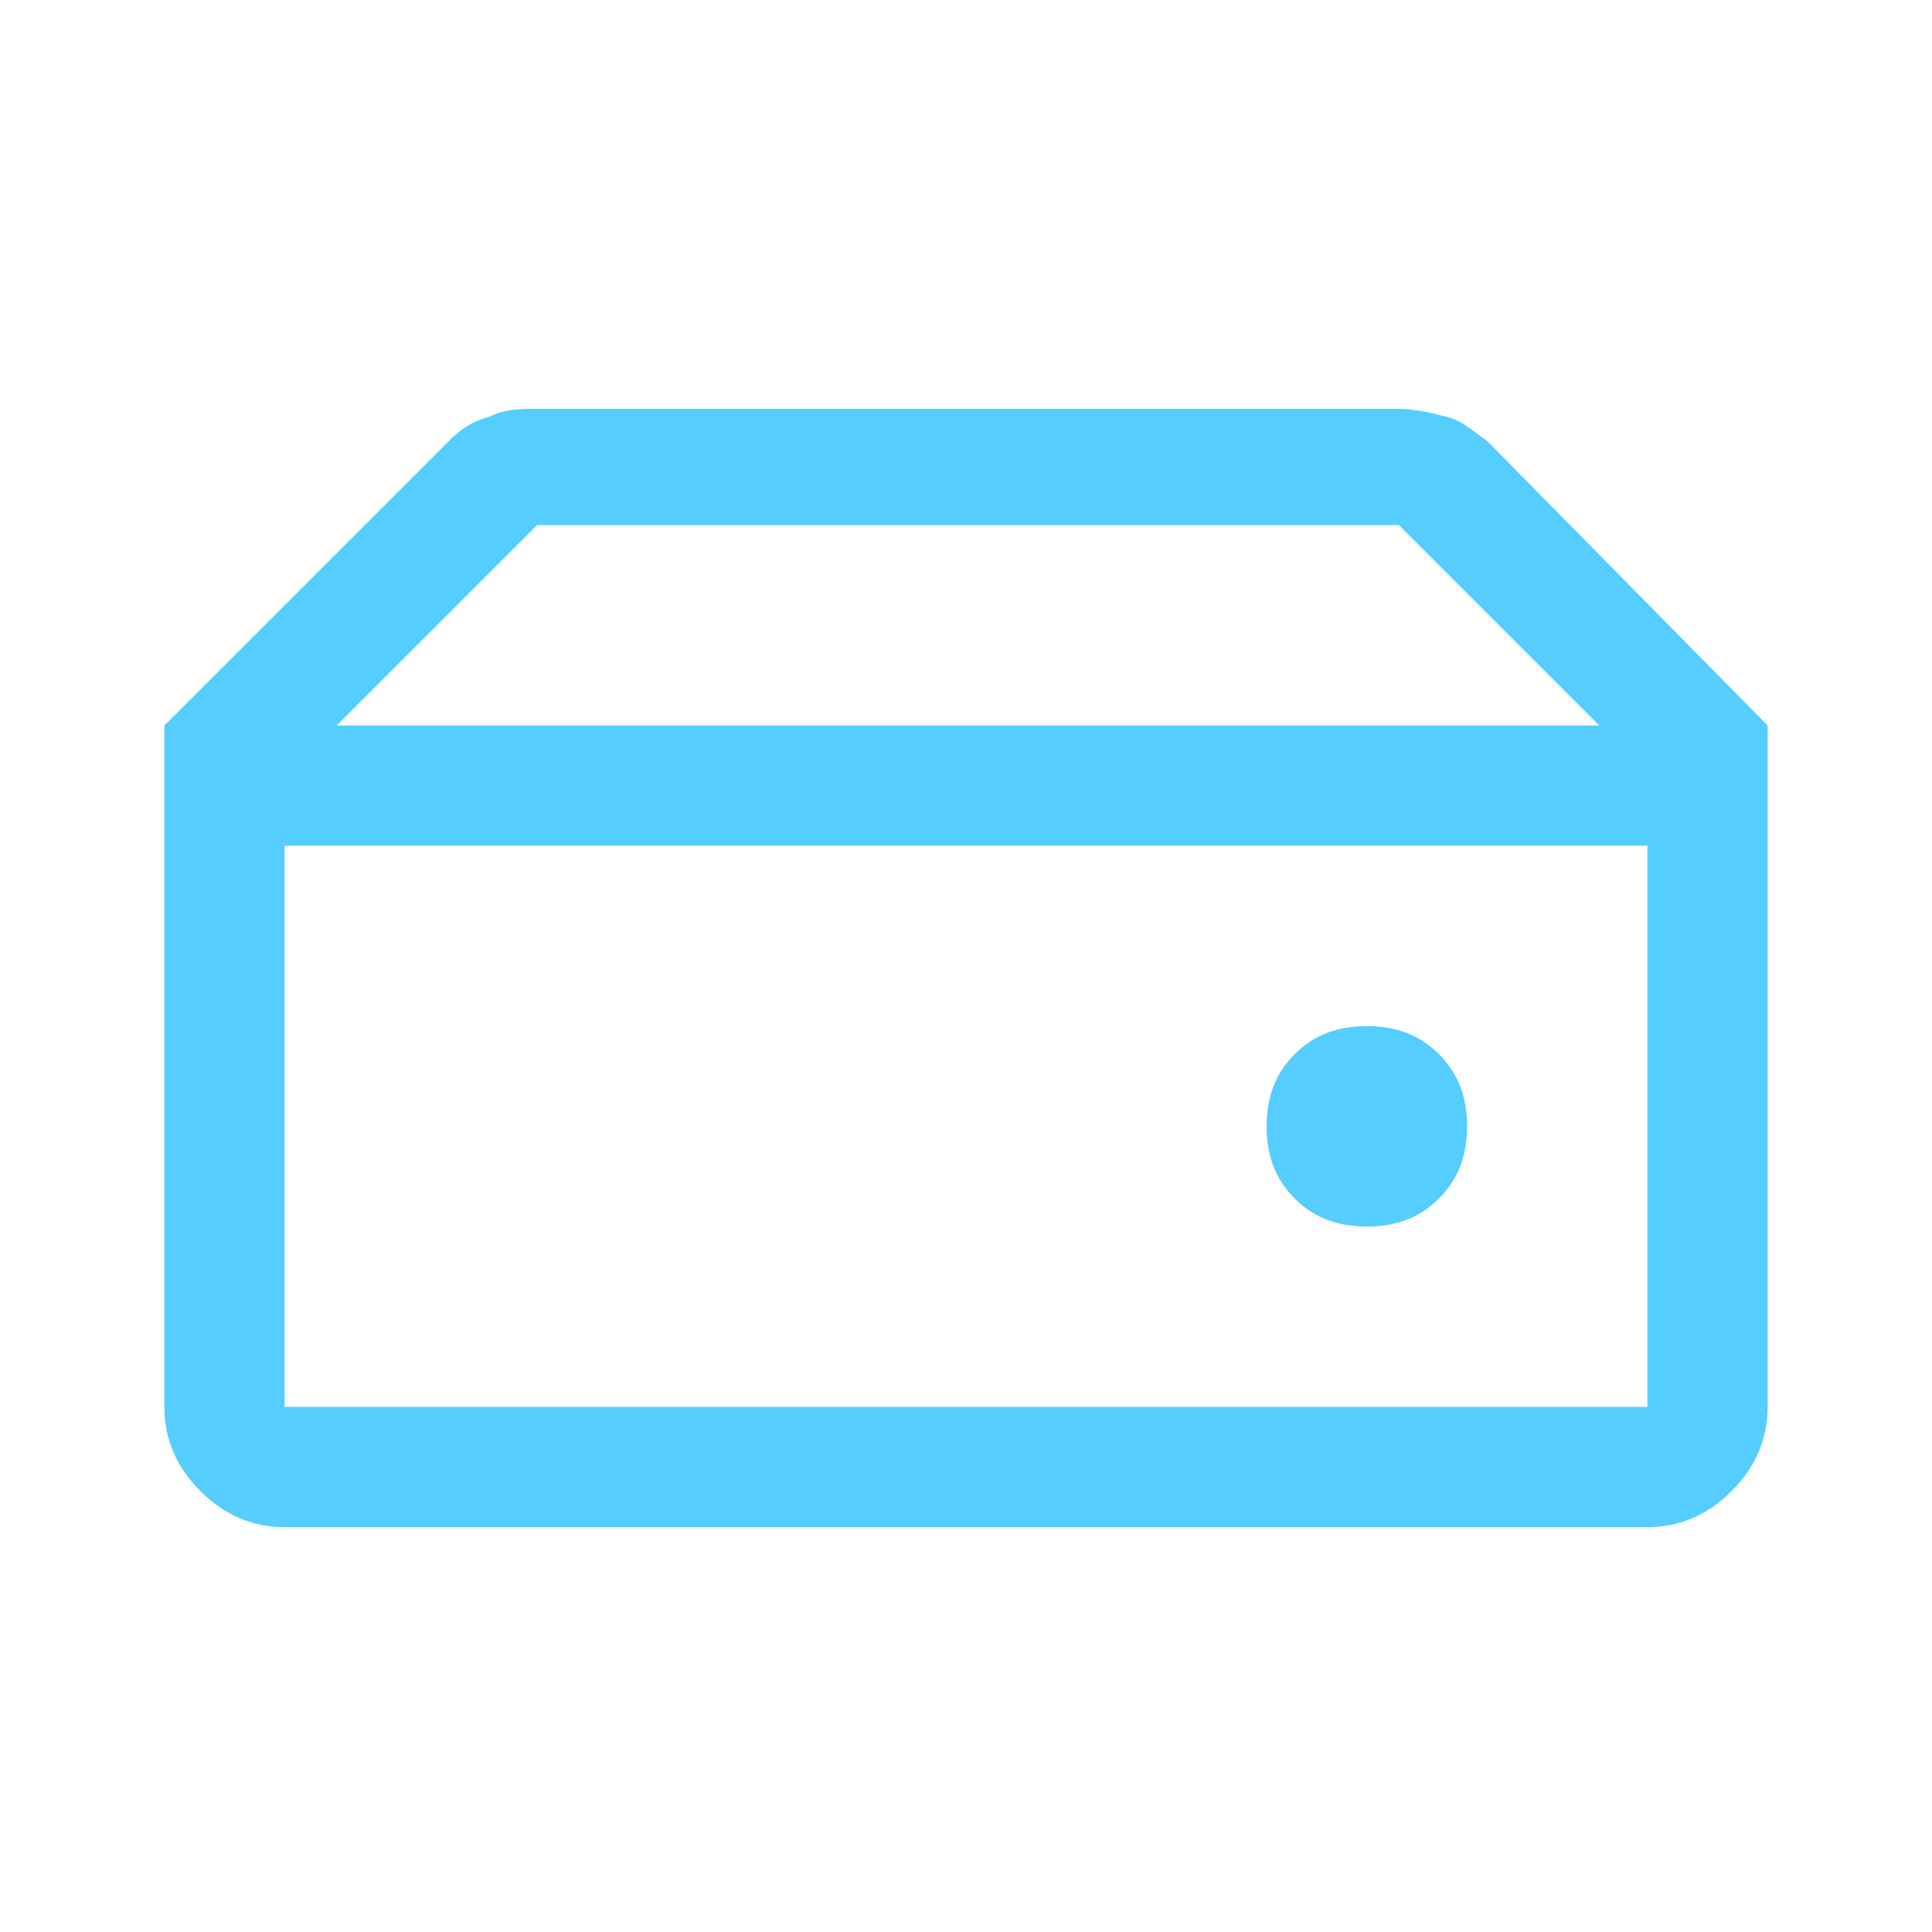 <?xml version="1.0" encoding="utf-8"?>
<!-- Generator: Adobe Illustrator 27.0.1, SVG Export Plug-In . SVG Version: 6.00 Build 0)  -->
<svg version="1.1" id="Layer_1" xmlns="http://www.w3.org/2000/svg" xmlns:xlink="http://www.w3.org/1999/xlink" x="0px" y="0px"
	 viewBox="0 0 48.2 48.2" style="enable-background:new 0 0 48.2 48.2;" xml:space="preserve">
<style type="text/css">
	.st0{fill:#55CDFF;}
</style>
<path class="st0" d="M7.1,35.1h34v-14h-34C7.1,21.1,7.1,35.1,7.1,35.1z M34.1,30.6c0.7,0,1.3-0.2,1.8-0.7s0.7-1.1,0.7-1.8
	c0-0.7-0.2-1.3-0.7-1.8s-1.1-0.7-1.8-0.7s-1.3,0.2-1.8,0.7s-0.7,1.1-0.7,1.8c0,0.7,0.2,1.3,0.7,1.8S33.4,30.6,34.1,30.6z M44.1,18.1
	h-4.2l-5-5H13.4l-5,5H4.1l7.1-7.1c0.3-0.3,0.6-0.5,1-0.6c0.4-0.2,0.8-0.2,1.2-0.2h21.5c0.4,0,0.8,0.1,1.2,0.2s0.7,0.4,1,0.6
	L44.1,18.1z M7.1,38.1c-0.8,0-1.5-0.3-2.1-0.9s-0.9-1.3-0.9-2.1v-17h40v17c0,0.8-0.3,1.5-0.9,2.1s-1.3,0.9-2.1,0.9H7.1z"/>
</svg>
